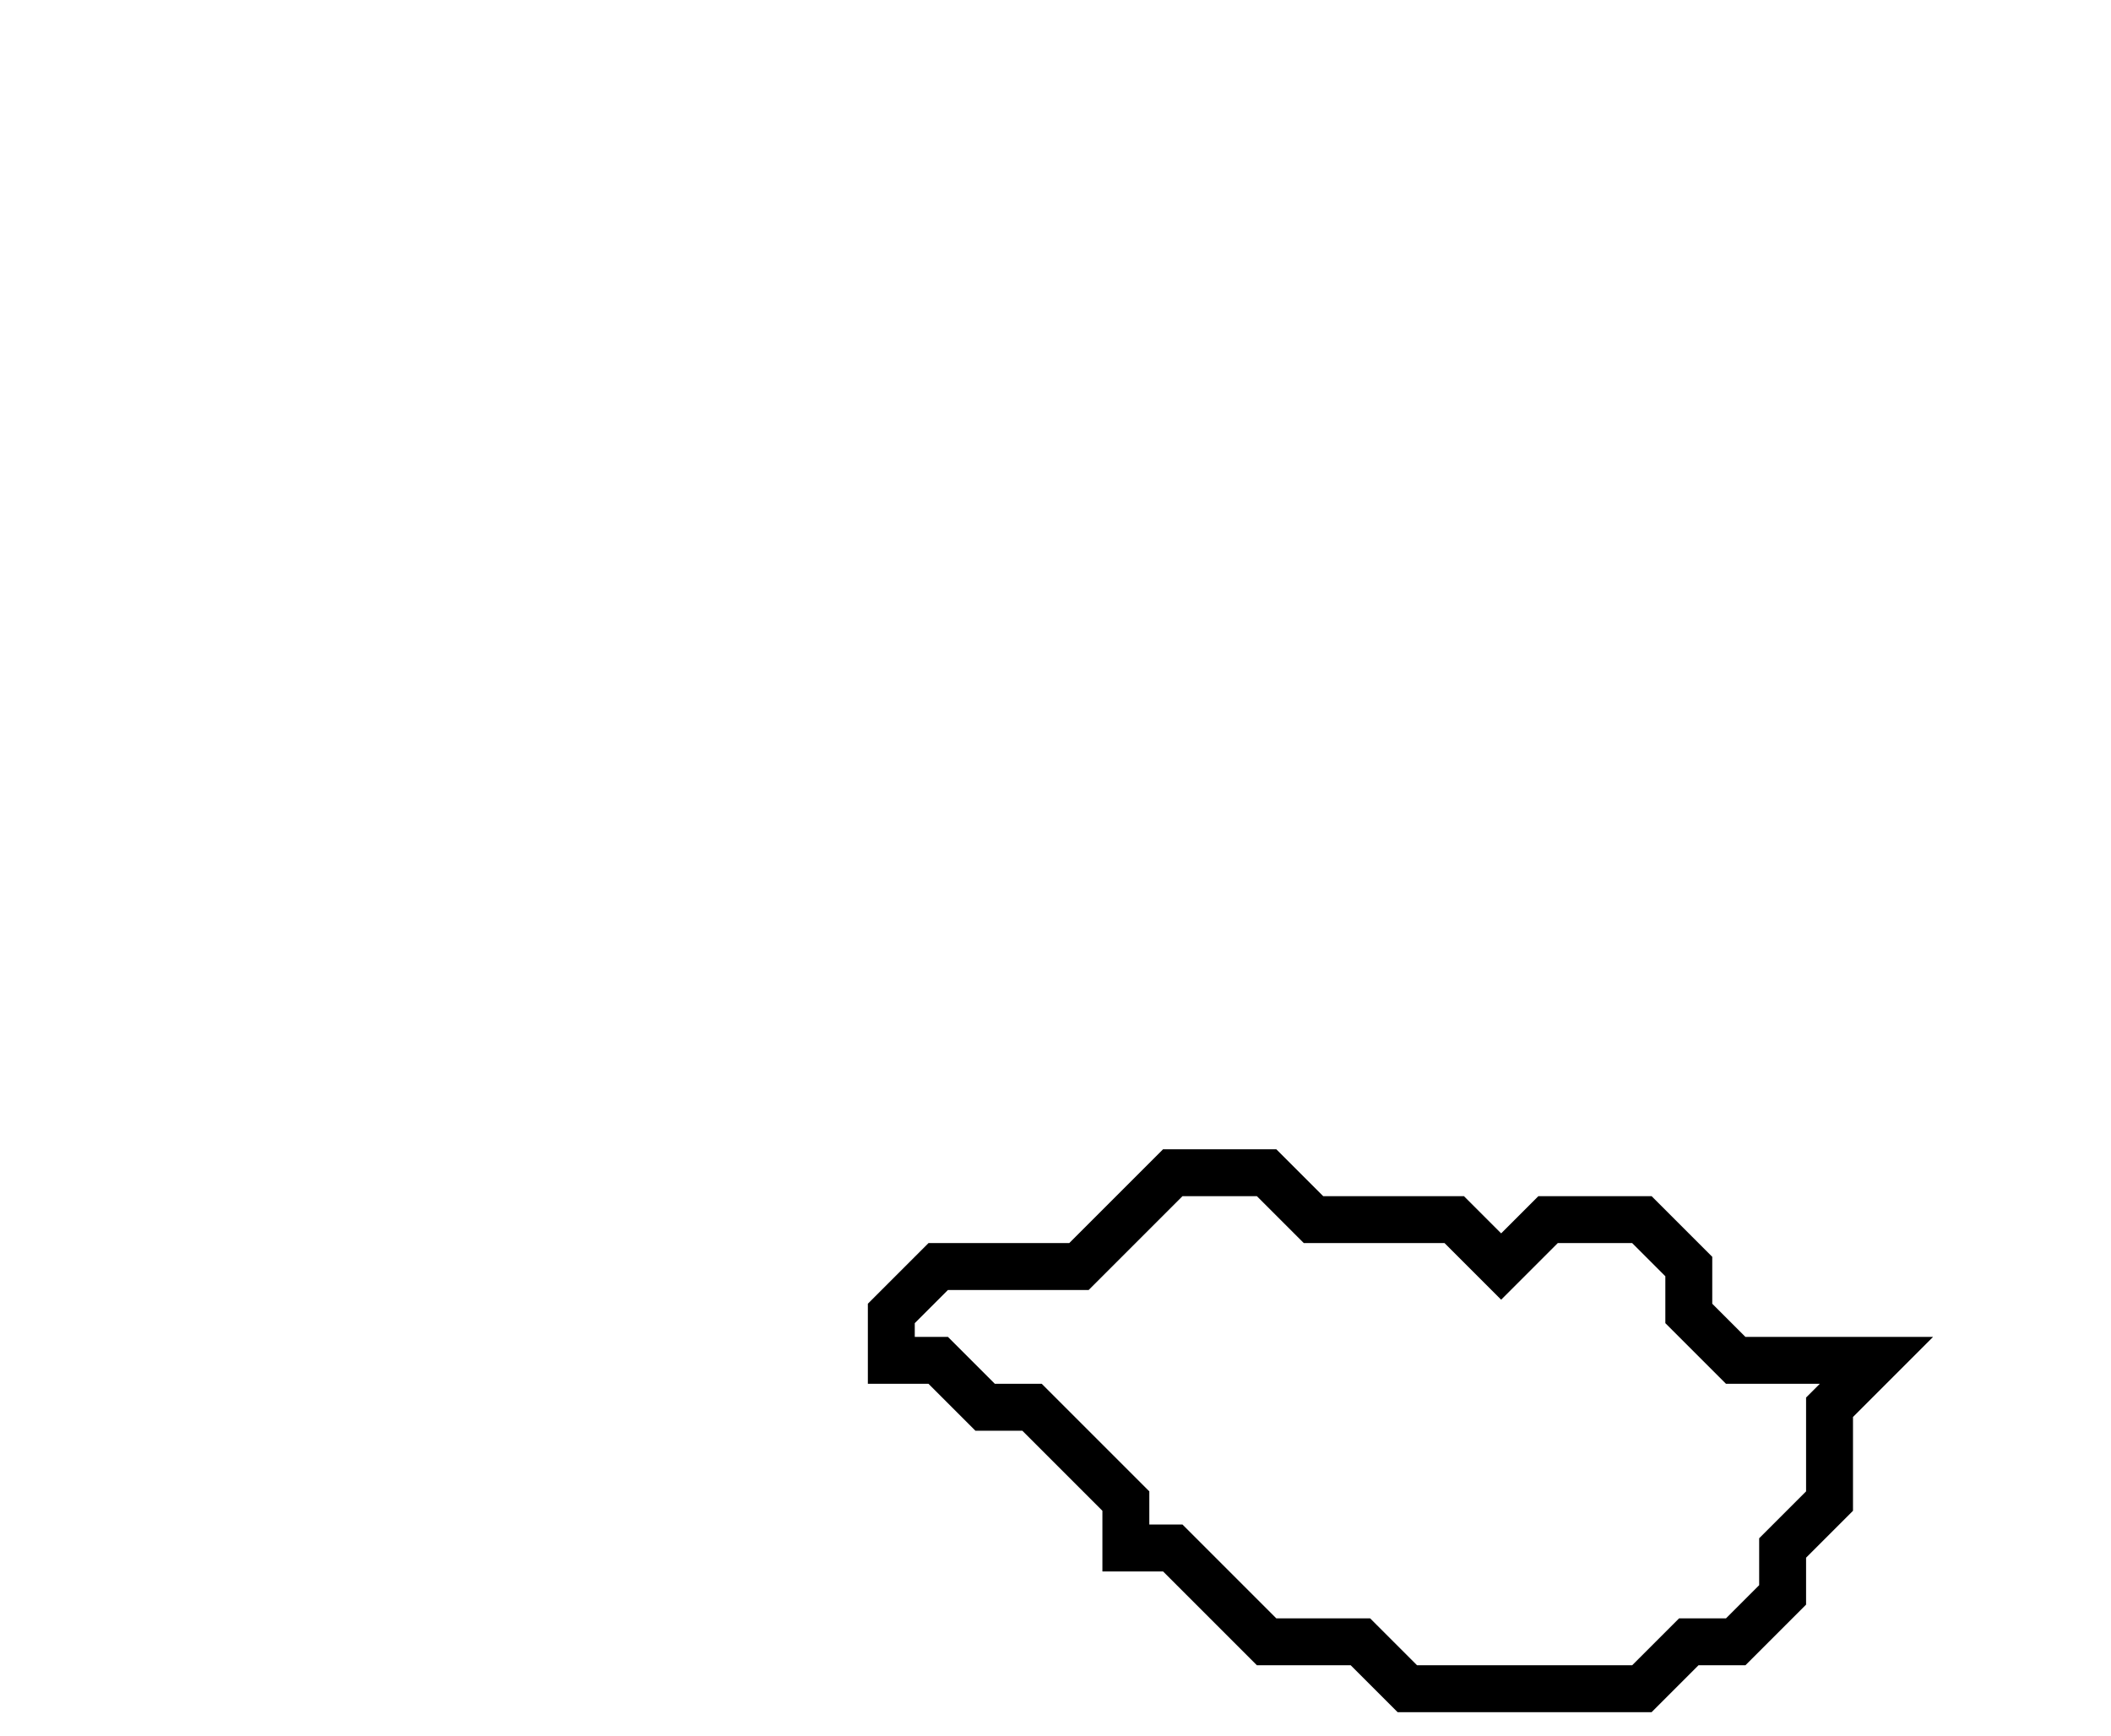 <svg xmlns="http://www.w3.org/2000/svg" width="45" height="37">
  <path d="M 25,25 L 23,27 L 20,27 L 19,28 L 19,29 L 20,29 L 21,30 L 22,30 L 24,32 L 24,33 L 25,33 L 27,35 L 29,35 L 30,36 L 35,36 L 36,35 L 37,35 L 38,34 L 38,33 L 39,32 L 39,30 L 40,29 L 37,29 L 36,28 L 36,27 L 35,26 L 33,26 L 32,27 L 31,26 L 28,26 L 27,25 Z" fill="none" stroke="black" stroke-width="1"/>
</svg>